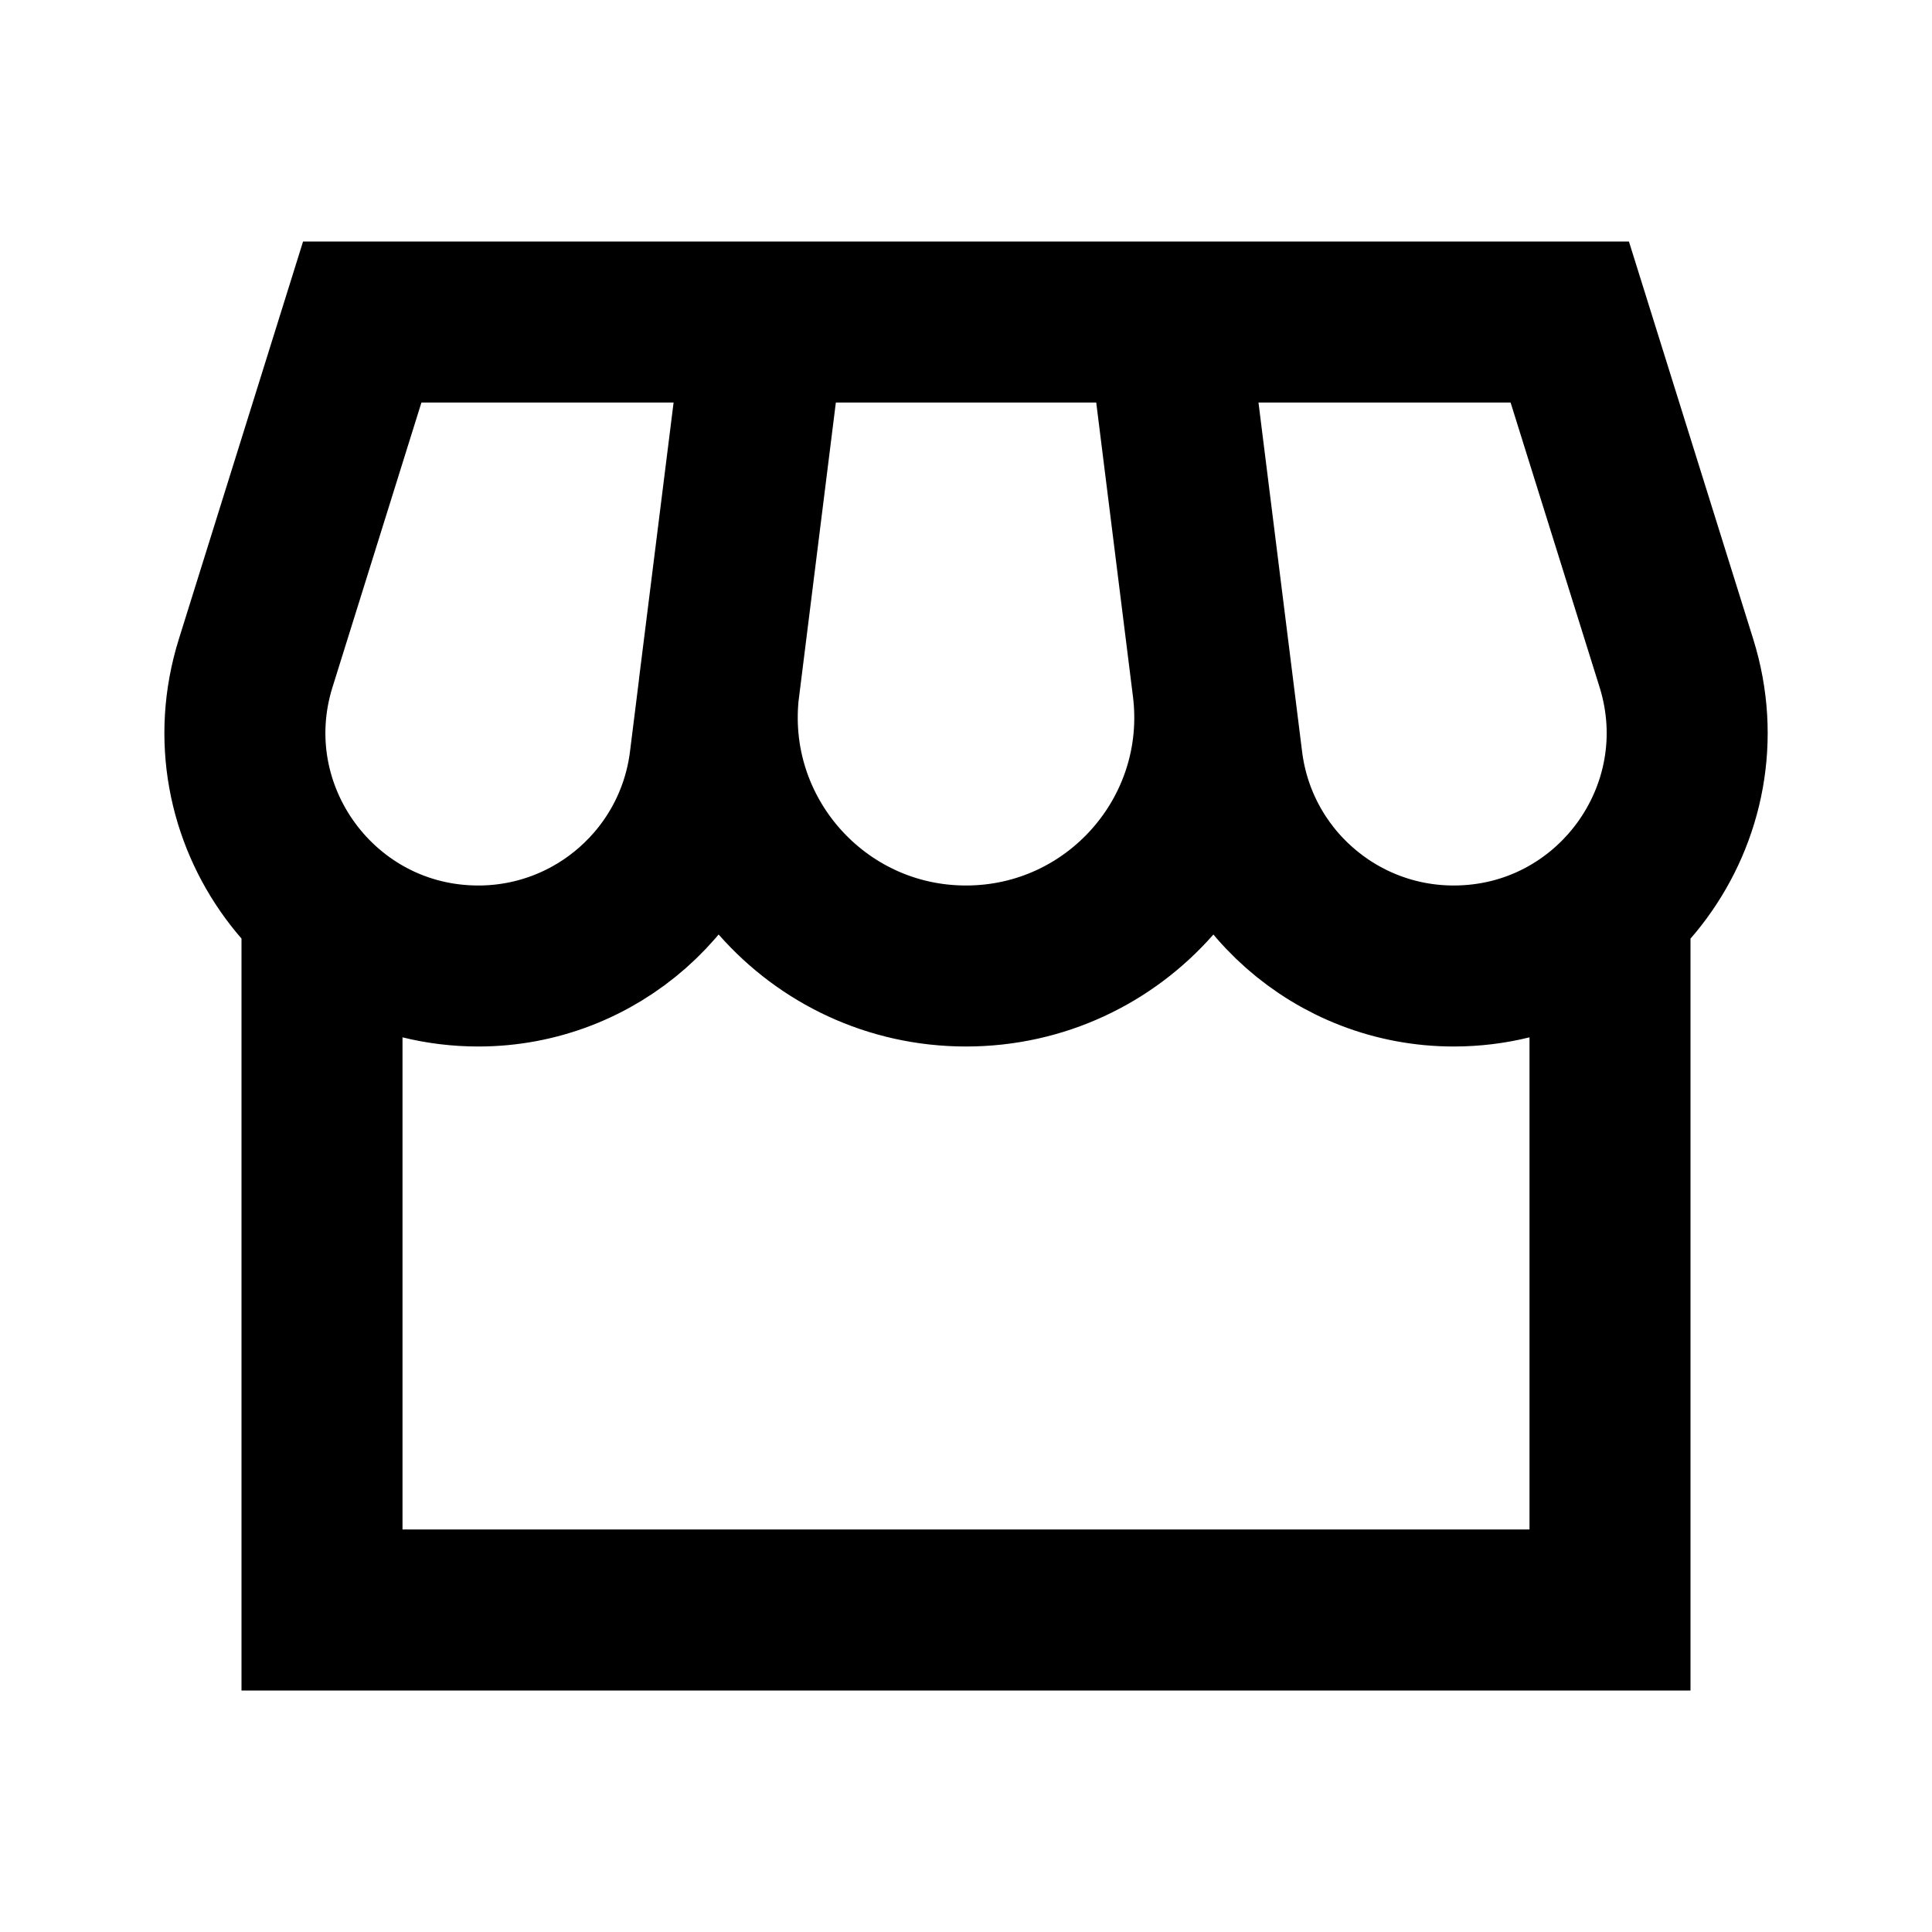 <svg width="24" height="24" viewBox="0 0 24 24" fill="none" xmlns="http://www.w3.org/2000/svg">
<path d="M20 12V20H4V12M15.066 8.527C15.297 10.371 13.859 12 12 12C10.142 12 8.704 10.371 8.934 8.527L9.438 4.5L8.818 9.462C8.636 10.912 7.403 12 5.942 12C3.987 12 2.593 10.104 3.176 8.238L4.5 4H19.5L20.825 8.238C21.408 10.104 20.014 12 18.058 12C16.597 12 15.364 10.912 15.183 9.462L14.563 4.5L15.066 8.527Z" stroke="black" stroke-width="2" stroke-linecap="square"/>
</svg>
